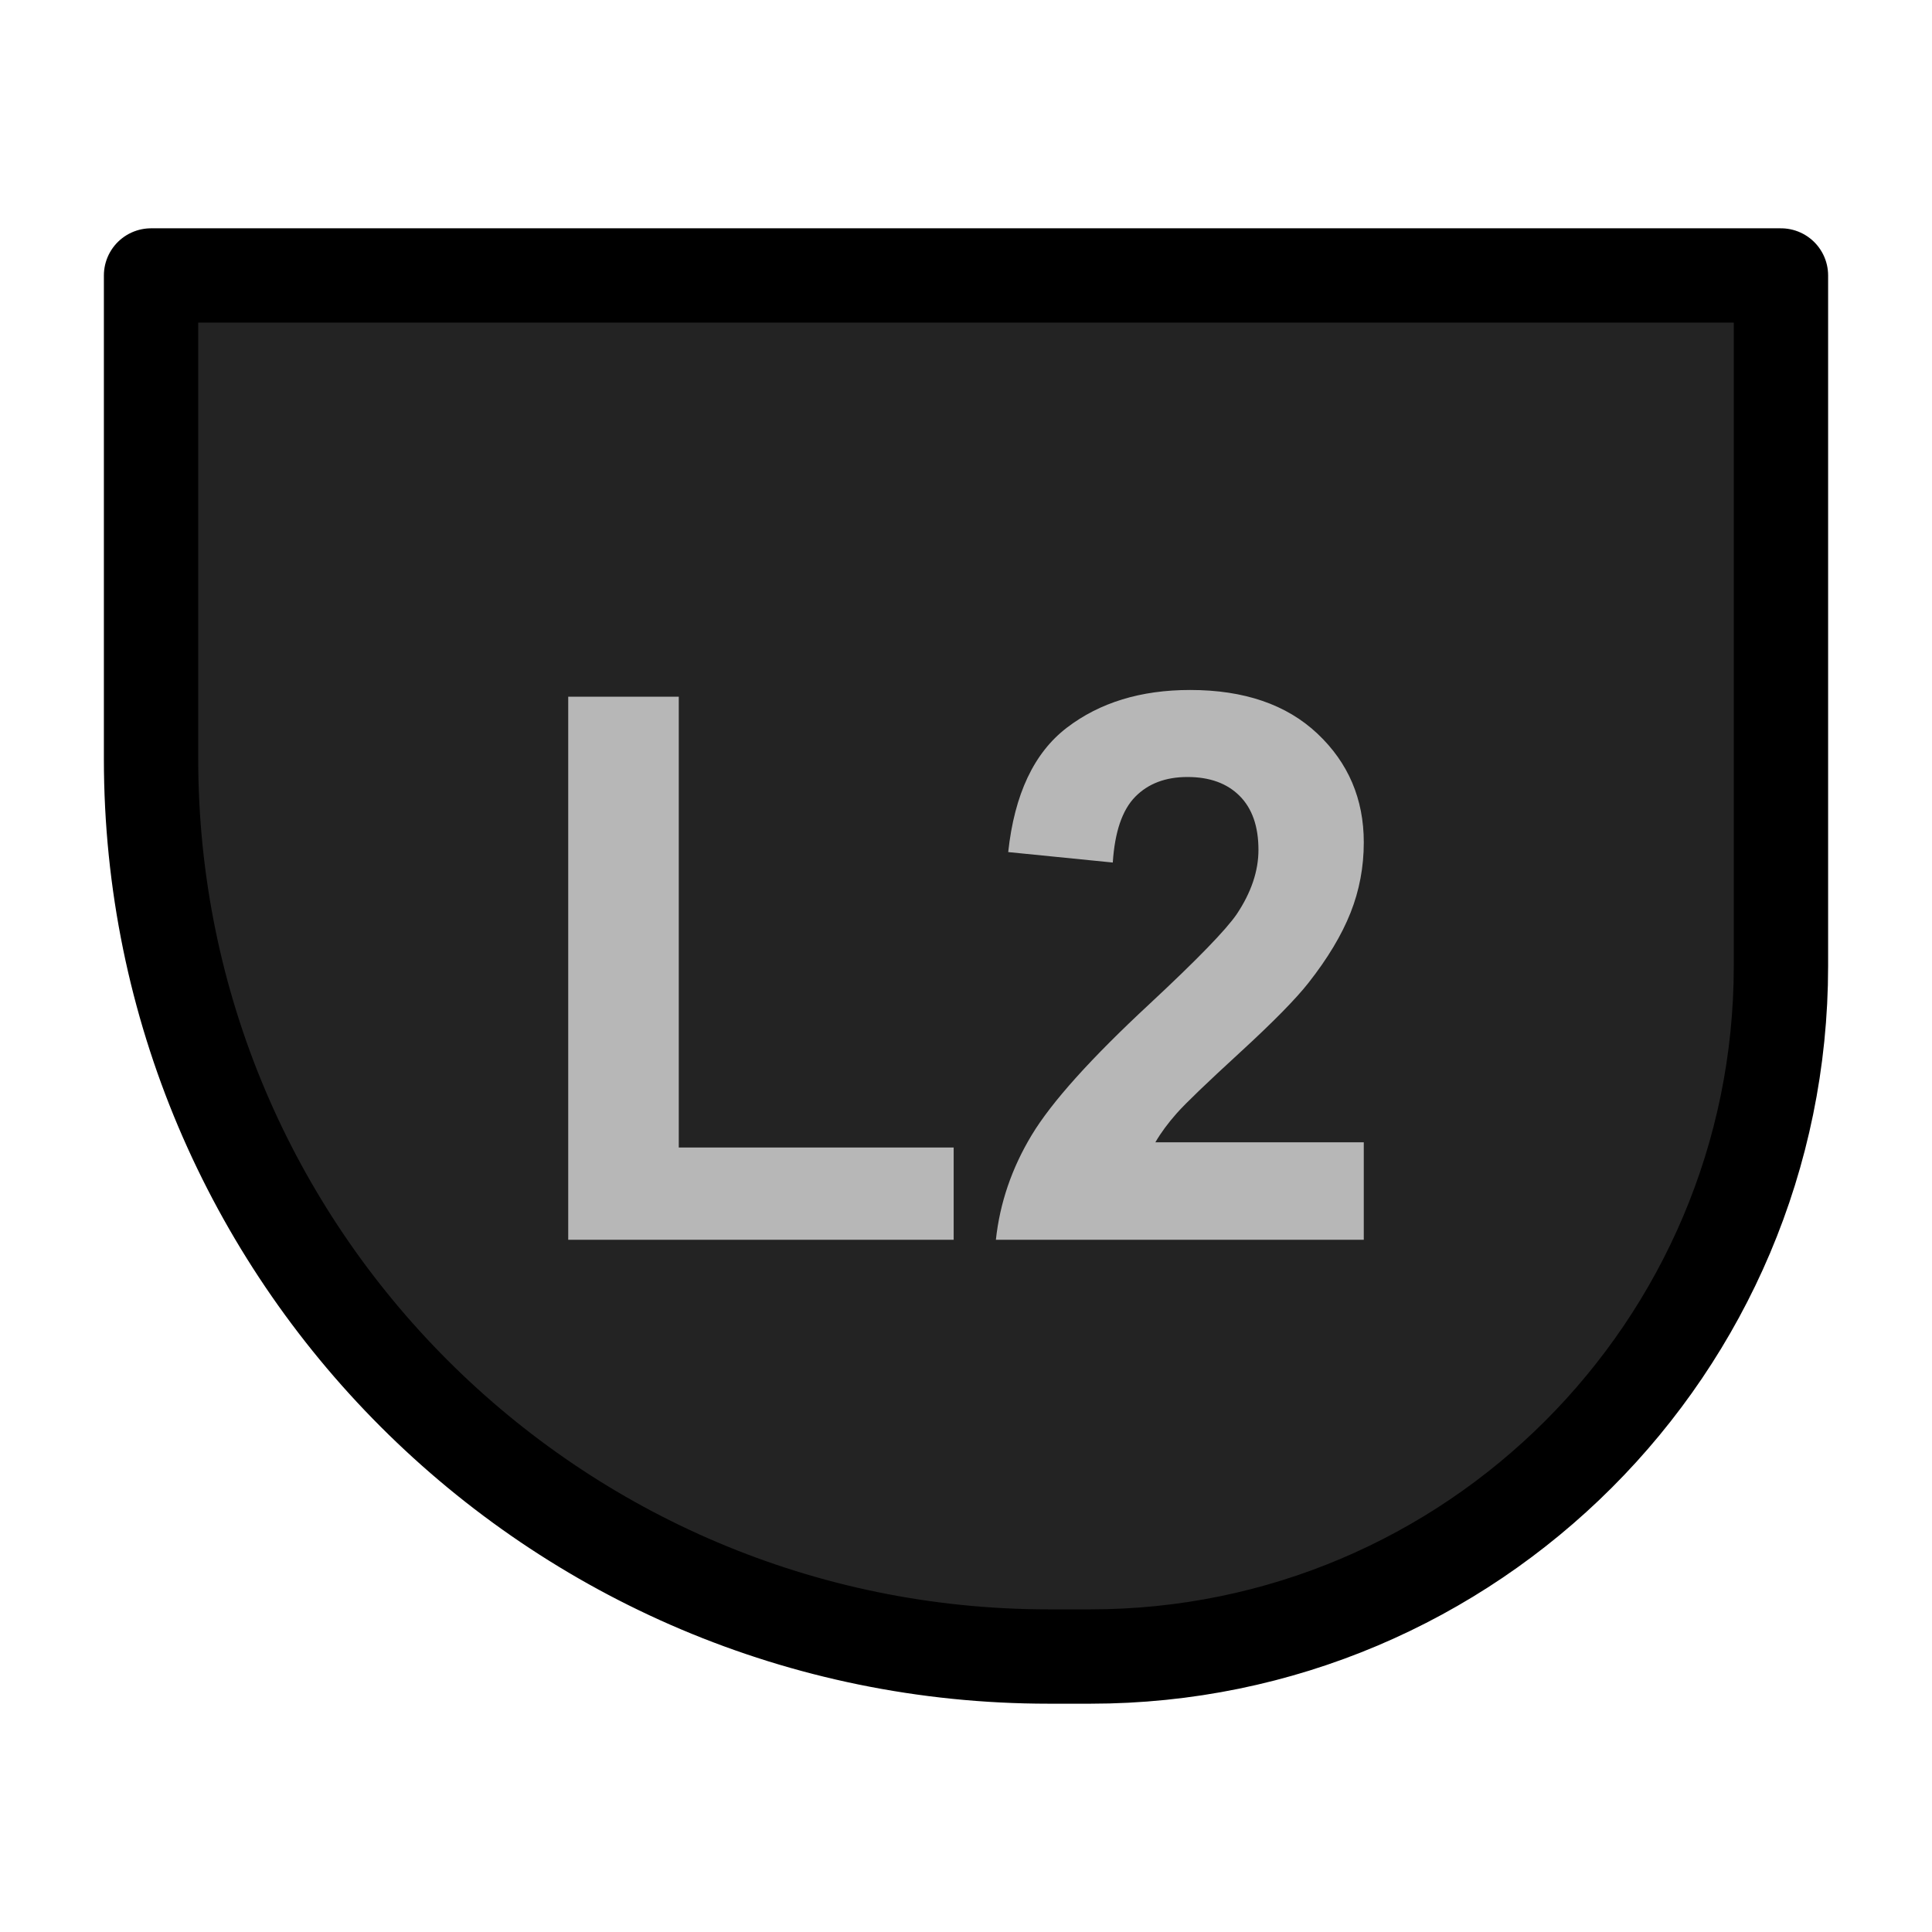<?xml version="1.0" encoding="UTF-8" standalone="no"?><!DOCTYPE svg PUBLIC "-//W3C//DTD SVG 1.1//EN" "http://www.w3.org/Graphics/SVG/1.1/DTD/svg11.dtd"><svg width="100%" height="100%" viewBox="0 0 1024 1024" version="1.1" xmlns="http://www.w3.org/2000/svg" xmlns:xlink="http://www.w3.org/1999/xlink" xml:space="preserve" xmlns:serif="http://www.serif.com/" style="fill-rule:evenodd;clip-rule:evenodd;stroke-linecap:round;stroke-linejoin:round;stroke-miterlimit:1.5;"><g id="PSButtons"><path id="Trigger" d="M943.94,146.006l-863.88,-0l0,256.196c0,262.597 213.195,475.792 475.792,475.792l22.094,0c201.998,0 365.994,-163.996 365.994,-365.994l-0,-365.994Z" style="fill:#232323;"/><clipPath id="_clip1"><path id="Trigger1" serif:id="Trigger" d="M943.94,146.006l-863.88,-0l0,256.196c0,262.597 213.195,475.792 475.792,475.792l22.094,0c201.998,0 365.994,-163.996 365.994,-365.994l-0,-365.994Z"/></clipPath><g clip-path="url(#_clip1)"><path d="M301.166,657.109l-0,-287.843l58.598,0l-0,238.946l145.703,-0l0,48.897l-204.301,0Z" style="fill:#b7b7b7;fill-rule:nonzero;"/><path d="M722.834,605.44l0,51.669l-194.997,0c2.112,-19.532 8.447,-38.042 19.005,-55.529c10.558,-17.487 31.411,-40.682 62.558,-69.585c25.075,-23.36 40.451,-39.198 46.126,-47.512c7.654,-11.482 11.482,-22.832 11.482,-34.051c-0,-12.406 -3.333,-21.941 -9.998,-28.606c-6.664,-6.665 -15.87,-9.997 -27.616,-9.997c-11.614,-0 -20.852,3.497 -27.715,10.492c-6.863,6.995 -10.822,18.609 -11.878,34.842l-55.431,-5.543c3.3,-30.619 13.66,-52.593 31.081,-65.923c17.421,-13.329 39.197,-19.994 65.329,-19.994c28.639,-0 51.141,7.72 67.507,23.162c16.365,15.441 24.547,34.644 24.547,57.608c0,13.066 -2.342,25.505 -7.027,37.317c-4.686,11.812 -12.109,24.185 -22.272,37.118c-6.731,8.579 -18.872,20.919 -36.426,37.02c-17.553,16.102 -28.672,26.792 -33.357,32.071c-4.685,5.279 -8.479,10.426 -11.383,15.441l110.465,0Z" style="fill:#b7b7b7;fill-rule:nonzero;"/></g><path id="Trigger2" serif:id="Trigger" d="M943.94,146.006l-863.88,-0l0,256.196c0,262.597 213.195,475.792 475.792,475.792l22.094,0c201.998,0 365.994,-163.996 365.994,-365.994l-0,-365.994Z" style="fill:none;stroke:#000;stroke-width:50px;"/></g></svg>